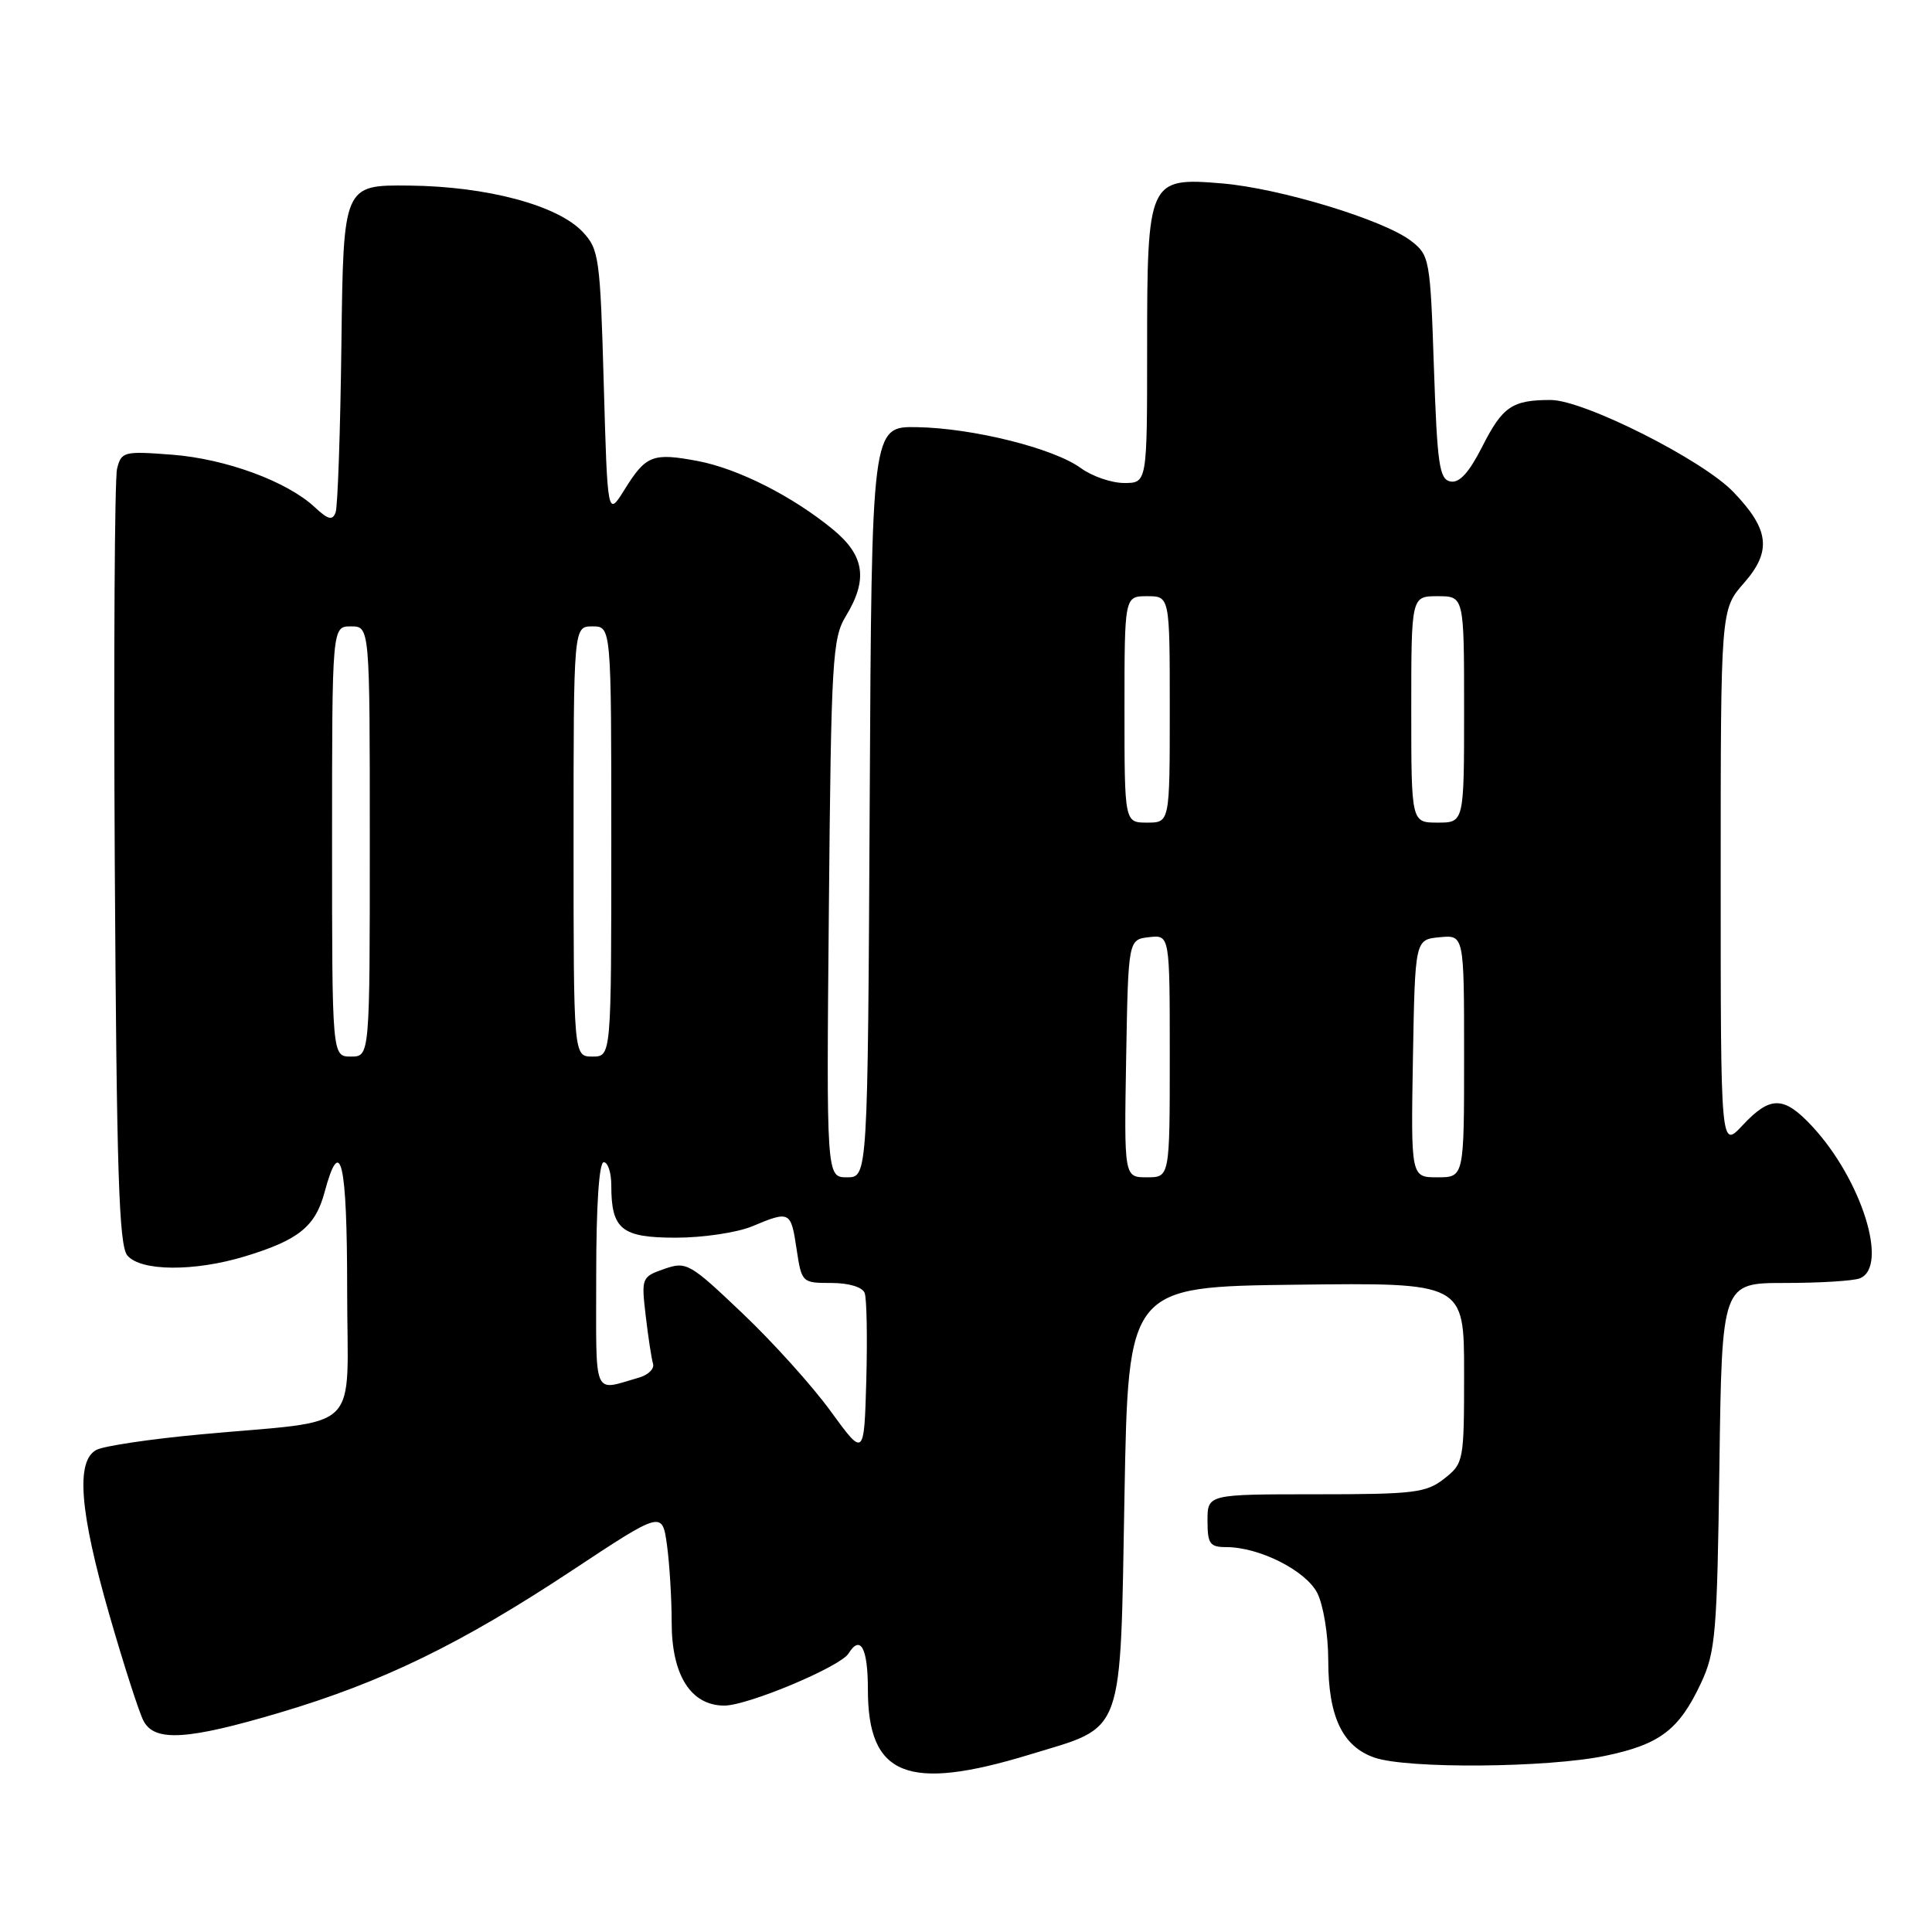 <?xml version="1.0" encoding="UTF-8" standalone="no"?>
<!DOCTYPE svg PUBLIC "-//W3C//DTD SVG 1.1//EN" "http://www.w3.org/Graphics/SVG/1.1/DTD/svg11.dtd" >
<svg xmlns="http://www.w3.org/2000/svg" xmlns:xlink="http://www.w3.org/1999/xlink" version="1.1" viewBox="0 0 256 256">
 <g >
 <path fill="currentColor"
d=" M 136.47 232.48 C 149.13 228.62 148.41 230.57 149.00 198.15 C 149.50 170.50 149.50 170.50 171.75 170.23 C 194.00 169.96 194.00 169.96 194.00 181.91 C 194.00 193.62 193.95 193.90 191.37 195.93 C 188.98 197.81 187.38 198.00 174.37 198.00 C 160.00 198.00 160.00 198.00 160.00 201.50 C 160.00 204.56 160.31 205.00 162.48 205.00 C 166.86 205.00 173.00 208.09 174.54 211.07 C 175.35 212.65 176.00 216.61 176.00 220.00 C 176.00 227.45 177.88 231.42 182.12 232.89 C 186.45 234.40 205.09 234.25 212.73 232.65 C 219.96 231.14 222.49 229.21 225.40 223.00 C 227.32 218.89 227.53 216.41 227.83 194.25 C 228.16 170.00 228.16 170.00 236.50 170.00 C 241.08 170.00 245.55 169.73 246.42 169.39 C 250.31 167.90 246.69 156.31 240.13 149.25 C 236.37 145.20 234.58 145.17 230.90 149.11 C 228.00 152.21 228.00 152.21 228.00 116.49 C 228.00 80.76 228.00 80.76 231.08 77.26 C 234.79 73.03 234.46 70.16 229.68 65.19 C 225.59 60.92 209.85 53.00 205.48 53.00 C 200.37 53.00 199.10 53.86 196.40 59.19 C 194.66 62.62 193.38 64.03 192.20 63.80 C 190.72 63.52 190.44 61.58 190.00 48.68 C 189.52 34.35 189.42 33.82 187.00 31.94 C 183.39 29.14 169.58 24.94 161.89 24.30 C 152.16 23.49 152.00 23.86 152.00 46.22 C 152.00 64.00 152.00 64.00 148.96 64.00 C 147.29 64.00 144.70 63.11 143.21 62.02 C 139.61 59.40 128.94 56.73 121.50 56.60 C 115.50 56.50 115.50 56.50 115.24 106.25 C 114.98 156.00 114.98 156.00 112.24 156.00 C 109.50 156.00 109.50 156.00 109.83 120.39 C 110.13 87.39 110.30 84.56 112.08 81.64 C 115.03 76.79 114.57 73.62 110.40 70.18 C 105.03 65.75 97.78 62.09 92.42 61.08 C 86.48 59.97 85.59 60.32 82.77 64.85 C 80.50 68.50 80.50 68.50 80.00 50.83 C 79.53 34.15 79.37 33.02 77.21 30.73 C 73.90 27.20 64.54 24.70 54.25 24.59 C 45.50 24.50 45.50 24.50 45.24 45.50 C 45.10 57.05 44.75 67.13 44.47 67.90 C 44.06 69.00 43.48 68.86 41.72 67.22 C 38.07 63.80 29.94 60.80 22.80 60.25 C 16.39 59.76 16.08 59.84 15.51 62.12 C 15.19 63.43 15.05 87.04 15.21 114.60 C 15.45 155.27 15.76 165.01 16.87 166.35 C 18.62 168.46 25.72 168.52 32.44 166.48 C 39.54 164.33 41.78 162.53 43.00 158.00 C 45.12 150.11 46.00 153.87 46.00 170.91 C 46.00 190.36 48.36 188.04 26.52 190.07 C 19.93 190.68 13.74 191.60 12.77 192.12 C 10.02 193.59 10.55 200.26 14.49 213.97 C 16.41 220.64 18.45 226.98 19.03 228.05 C 20.51 230.83 24.86 230.56 37.08 226.93 C 50.65 222.90 61.04 217.85 75.73 208.14 C 87.75 200.19 87.75 200.19 88.38 204.74 C 88.72 207.23 89.00 211.86 89.00 215.00 C 89.00 221.98 91.55 226.00 95.98 226.00 C 99.08 226.00 111.36 220.85 112.44 219.09 C 114.02 216.55 115.00 218.38 115.00 223.87 C 115.00 235.34 120.22 237.44 136.47 232.48 Z  M 110.08 187.01 C 107.66 183.67 102.39 177.82 98.37 174.01 C 91.37 167.35 90.95 167.12 88.02 168.14 C 85.02 169.19 84.97 169.31 85.56 174.35 C 85.89 177.18 86.33 180.04 86.53 180.70 C 86.73 181.36 85.91 182.18 84.70 182.53 C 78.47 184.31 79.00 185.56 79.00 169.07 C 79.00 159.69 79.38 154.00 80.00 154.00 C 80.55 154.00 81.00 155.38 81.00 157.07 C 81.00 162.91 82.35 164.00 89.57 164.00 C 93.14 164.00 97.68 163.32 99.65 162.50 C 104.67 160.40 104.80 160.47 105.55 165.50 C 106.22 169.95 106.27 170.00 110.14 170.00 C 112.46 170.00 114.27 170.54 114.57 171.32 C 114.85 172.04 114.94 177.23 114.79 182.86 C 114.50 193.08 114.50 193.08 110.08 187.01 Z  M 149.22 140.25 C 149.50 124.50 149.50 124.50 152.25 124.18 C 155.00 123.87 155.00 123.87 155.00 139.93 C 155.00 156.00 155.00 156.00 151.97 156.00 C 148.95 156.00 148.95 156.00 149.22 140.25 Z  M 187.22 140.25 C 187.50 124.50 187.50 124.50 190.75 124.19 C 194.00 123.87 194.00 123.87 194.00 139.94 C 194.00 156.00 194.00 156.00 190.47 156.00 C 186.95 156.00 186.95 156.00 187.22 140.25 Z  M 44.00 111.50 C 44.00 83.00 44.00 83.00 46.50 83.00 C 49.00 83.00 49.00 83.00 49.00 111.50 C 49.00 140.00 49.00 140.00 46.50 140.00 C 44.00 140.00 44.00 140.00 44.00 111.50 Z  M 76.00 111.50 C 76.00 83.00 76.00 83.00 78.50 83.00 C 81.00 83.00 81.00 83.00 81.00 111.50 C 81.00 140.00 81.00 140.00 78.50 140.00 C 76.00 140.00 76.00 140.00 76.00 111.50 Z  M 149.00 94.00 C 149.00 79.00 149.00 79.00 152.00 79.00 C 155.00 79.00 155.00 79.00 155.00 94.00 C 155.00 109.00 155.00 109.00 152.00 109.00 C 149.00 109.00 149.00 109.00 149.00 94.00 Z  M 187.00 94.00 C 187.00 79.00 187.00 79.00 190.50 79.00 C 194.00 79.00 194.00 79.00 194.00 94.00 C 194.00 109.00 194.00 109.00 190.50 109.00 C 187.00 109.00 187.00 109.00 187.00 94.00 Z "/>
</g>
</svg>